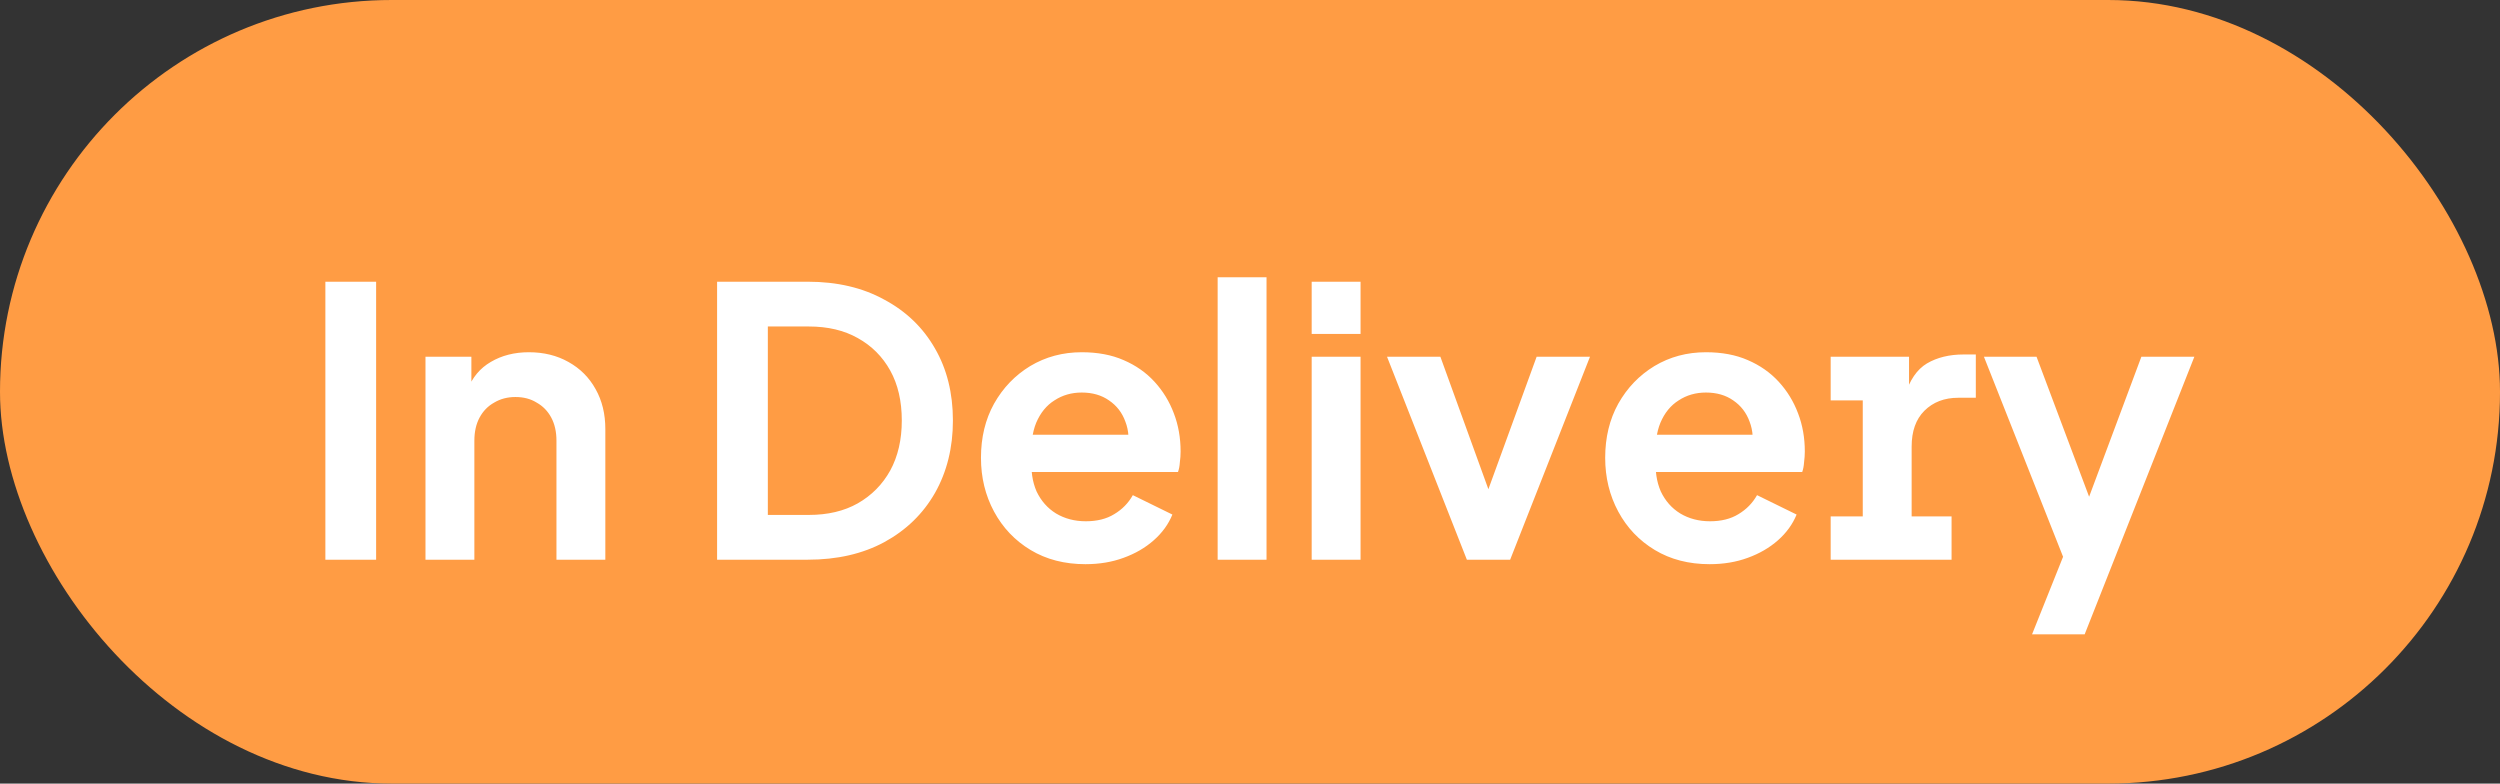 <svg width="67" height="21" viewBox="0 0 67 21" fill="none" xmlns="http://www.w3.org/2000/svg">
<rect x="0" y="0" width="67" height="21" fill="#333333" stroke="none"/>
<rect width="67" height="21" rx="10.5" fill="#FF9C44"/>
<path d="M8.72 15V7.55H10.08V15H8.72ZM11.403 15V9.56H12.633V10.63L12.533 10.44C12.66 10.113 12.866 9.867 13.153 9.7C13.446 9.527 13.786 9.44 14.173 9.44C14.573 9.44 14.926 9.527 15.233 9.7C15.546 9.873 15.79 10.117 15.963 10.43C16.136 10.737 16.223 11.093 16.223 11.5V15H14.913V11.81C14.913 11.57 14.866 11.363 14.773 11.19C14.68 11.017 14.55 10.883 14.383 10.79C14.223 10.69 14.033 10.64 13.813 10.64C13.6 10.64 13.41 10.69 13.243 10.79C13.076 10.883 12.946 11.017 12.853 11.19C12.76 11.363 12.713 11.57 12.713 11.81V15H11.403ZM19.218 15V7.55H21.648C22.435 7.55 23.118 7.71 23.698 8.03C24.285 8.343 24.738 8.78 25.058 9.34C25.378 9.893 25.538 10.537 25.538 11.27C25.538 11.997 25.378 12.643 25.058 13.21C24.738 13.77 24.285 14.21 23.698 14.53C23.118 14.843 22.435 15 21.648 15H19.218ZM20.578 13.8H21.678C22.185 13.8 22.621 13.697 22.988 13.49C23.361 13.277 23.651 12.983 23.858 12.61C24.065 12.23 24.168 11.783 24.168 11.27C24.168 10.75 24.065 10.303 23.858 9.93C23.651 9.557 23.361 9.267 22.988 9.06C22.621 8.853 22.185 8.75 21.678 8.75H20.578V13.8ZM29.09 15.12C28.53 15.12 28.04 14.993 27.62 14.74C27.2 14.487 26.874 14.143 26.64 13.71C26.407 13.277 26.29 12.797 26.29 12.27C26.29 11.723 26.407 11.24 26.64 10.82C26.88 10.393 27.204 10.057 27.61 9.81C28.024 9.563 28.484 9.44 28.99 9.44C29.417 9.44 29.79 9.51 30.11 9.65C30.437 9.79 30.714 9.983 30.94 10.23C31.167 10.477 31.34 10.76 31.46 11.08C31.58 11.393 31.64 11.733 31.64 12.1C31.64 12.193 31.634 12.29 31.62 12.39C31.614 12.49 31.597 12.577 31.57 12.65H27.37V11.65H30.83L30.21 12.12C30.27 11.813 30.254 11.54 30.16 11.3C30.074 11.06 29.927 10.87 29.72 10.73C29.52 10.59 29.277 10.52 28.99 10.52C28.717 10.52 28.474 10.59 28.26 10.73C28.047 10.863 27.884 11.063 27.77 11.33C27.664 11.59 27.624 11.907 27.65 12.28C27.624 12.613 27.667 12.91 27.78 13.17C27.9 13.423 28.074 13.62 28.3 13.76C28.534 13.9 28.8 13.97 29.1 13.97C29.4 13.97 29.654 13.907 29.86 13.78C30.074 13.653 30.24 13.483 30.36 13.27L31.42 13.79C31.314 14.05 31.147 14.28 30.92 14.48C30.694 14.68 30.424 14.837 30.11 14.95C29.804 15.063 29.464 15.12 29.09 15.12ZM32.633 15V7.43H33.943V15H32.633ZM35.153 15V9.56H36.463V15H35.153ZM35.153 8.95V7.55H36.463V8.95H35.153ZM39.312 15L37.172 9.56H38.602L40.153 13.84H39.623L41.182 9.56H42.612L40.472 15H39.312ZM45.819 15.12C45.259 15.12 44.769 14.993 44.349 14.74C43.929 14.487 43.602 14.143 43.369 13.71C43.136 13.277 43.019 12.797 43.019 12.27C43.019 11.723 43.136 11.24 43.369 10.82C43.609 10.393 43.932 10.057 44.339 9.81C44.752 9.563 45.212 9.44 45.719 9.44C46.146 9.44 46.519 9.51 46.839 9.65C47.166 9.79 47.442 9.983 47.669 10.23C47.896 10.477 48.069 10.76 48.189 11.08C48.309 11.393 48.369 11.733 48.369 12.1C48.369 12.193 48.362 12.29 48.349 12.39C48.342 12.49 48.326 12.577 48.299 12.65H44.099V11.65H47.559L46.939 12.12C46.999 11.813 46.982 11.54 46.889 11.3C46.802 11.06 46.656 10.87 46.449 10.73C46.249 10.59 46.006 10.52 45.719 10.52C45.446 10.52 45.202 10.59 44.989 10.73C44.776 10.863 44.612 11.063 44.499 11.33C44.392 11.59 44.352 11.907 44.379 12.28C44.352 12.613 44.396 12.91 44.509 13.17C44.629 13.423 44.802 13.62 45.029 13.76C45.262 13.9 45.529 13.97 45.829 13.97C46.129 13.97 46.382 13.907 46.589 13.78C46.802 13.653 46.969 13.483 47.089 13.27L48.149 13.79C48.042 14.05 47.876 14.28 47.649 14.48C47.422 14.68 47.152 14.837 46.839 14.95C46.532 15.063 46.192 15.12 45.819 15.12ZM49.062 15V13.84H49.922V10.73H49.062V9.56H51.162V10.76L51.052 10.6C51.179 10.187 51.375 9.9 51.642 9.74C51.915 9.58 52.242 9.5 52.622 9.5H52.952V10.66H52.482C52.109 10.66 51.805 10.777 51.572 11.01C51.345 11.237 51.232 11.557 51.232 11.97V13.84H52.302V15H49.062ZM54.459 17L55.479 14.45L55.539 15.55L53.169 9.56H54.579L56.239 13.98H55.739L57.389 9.56H58.809L55.869 17H54.459Z" fill="white"/>
</svg>
